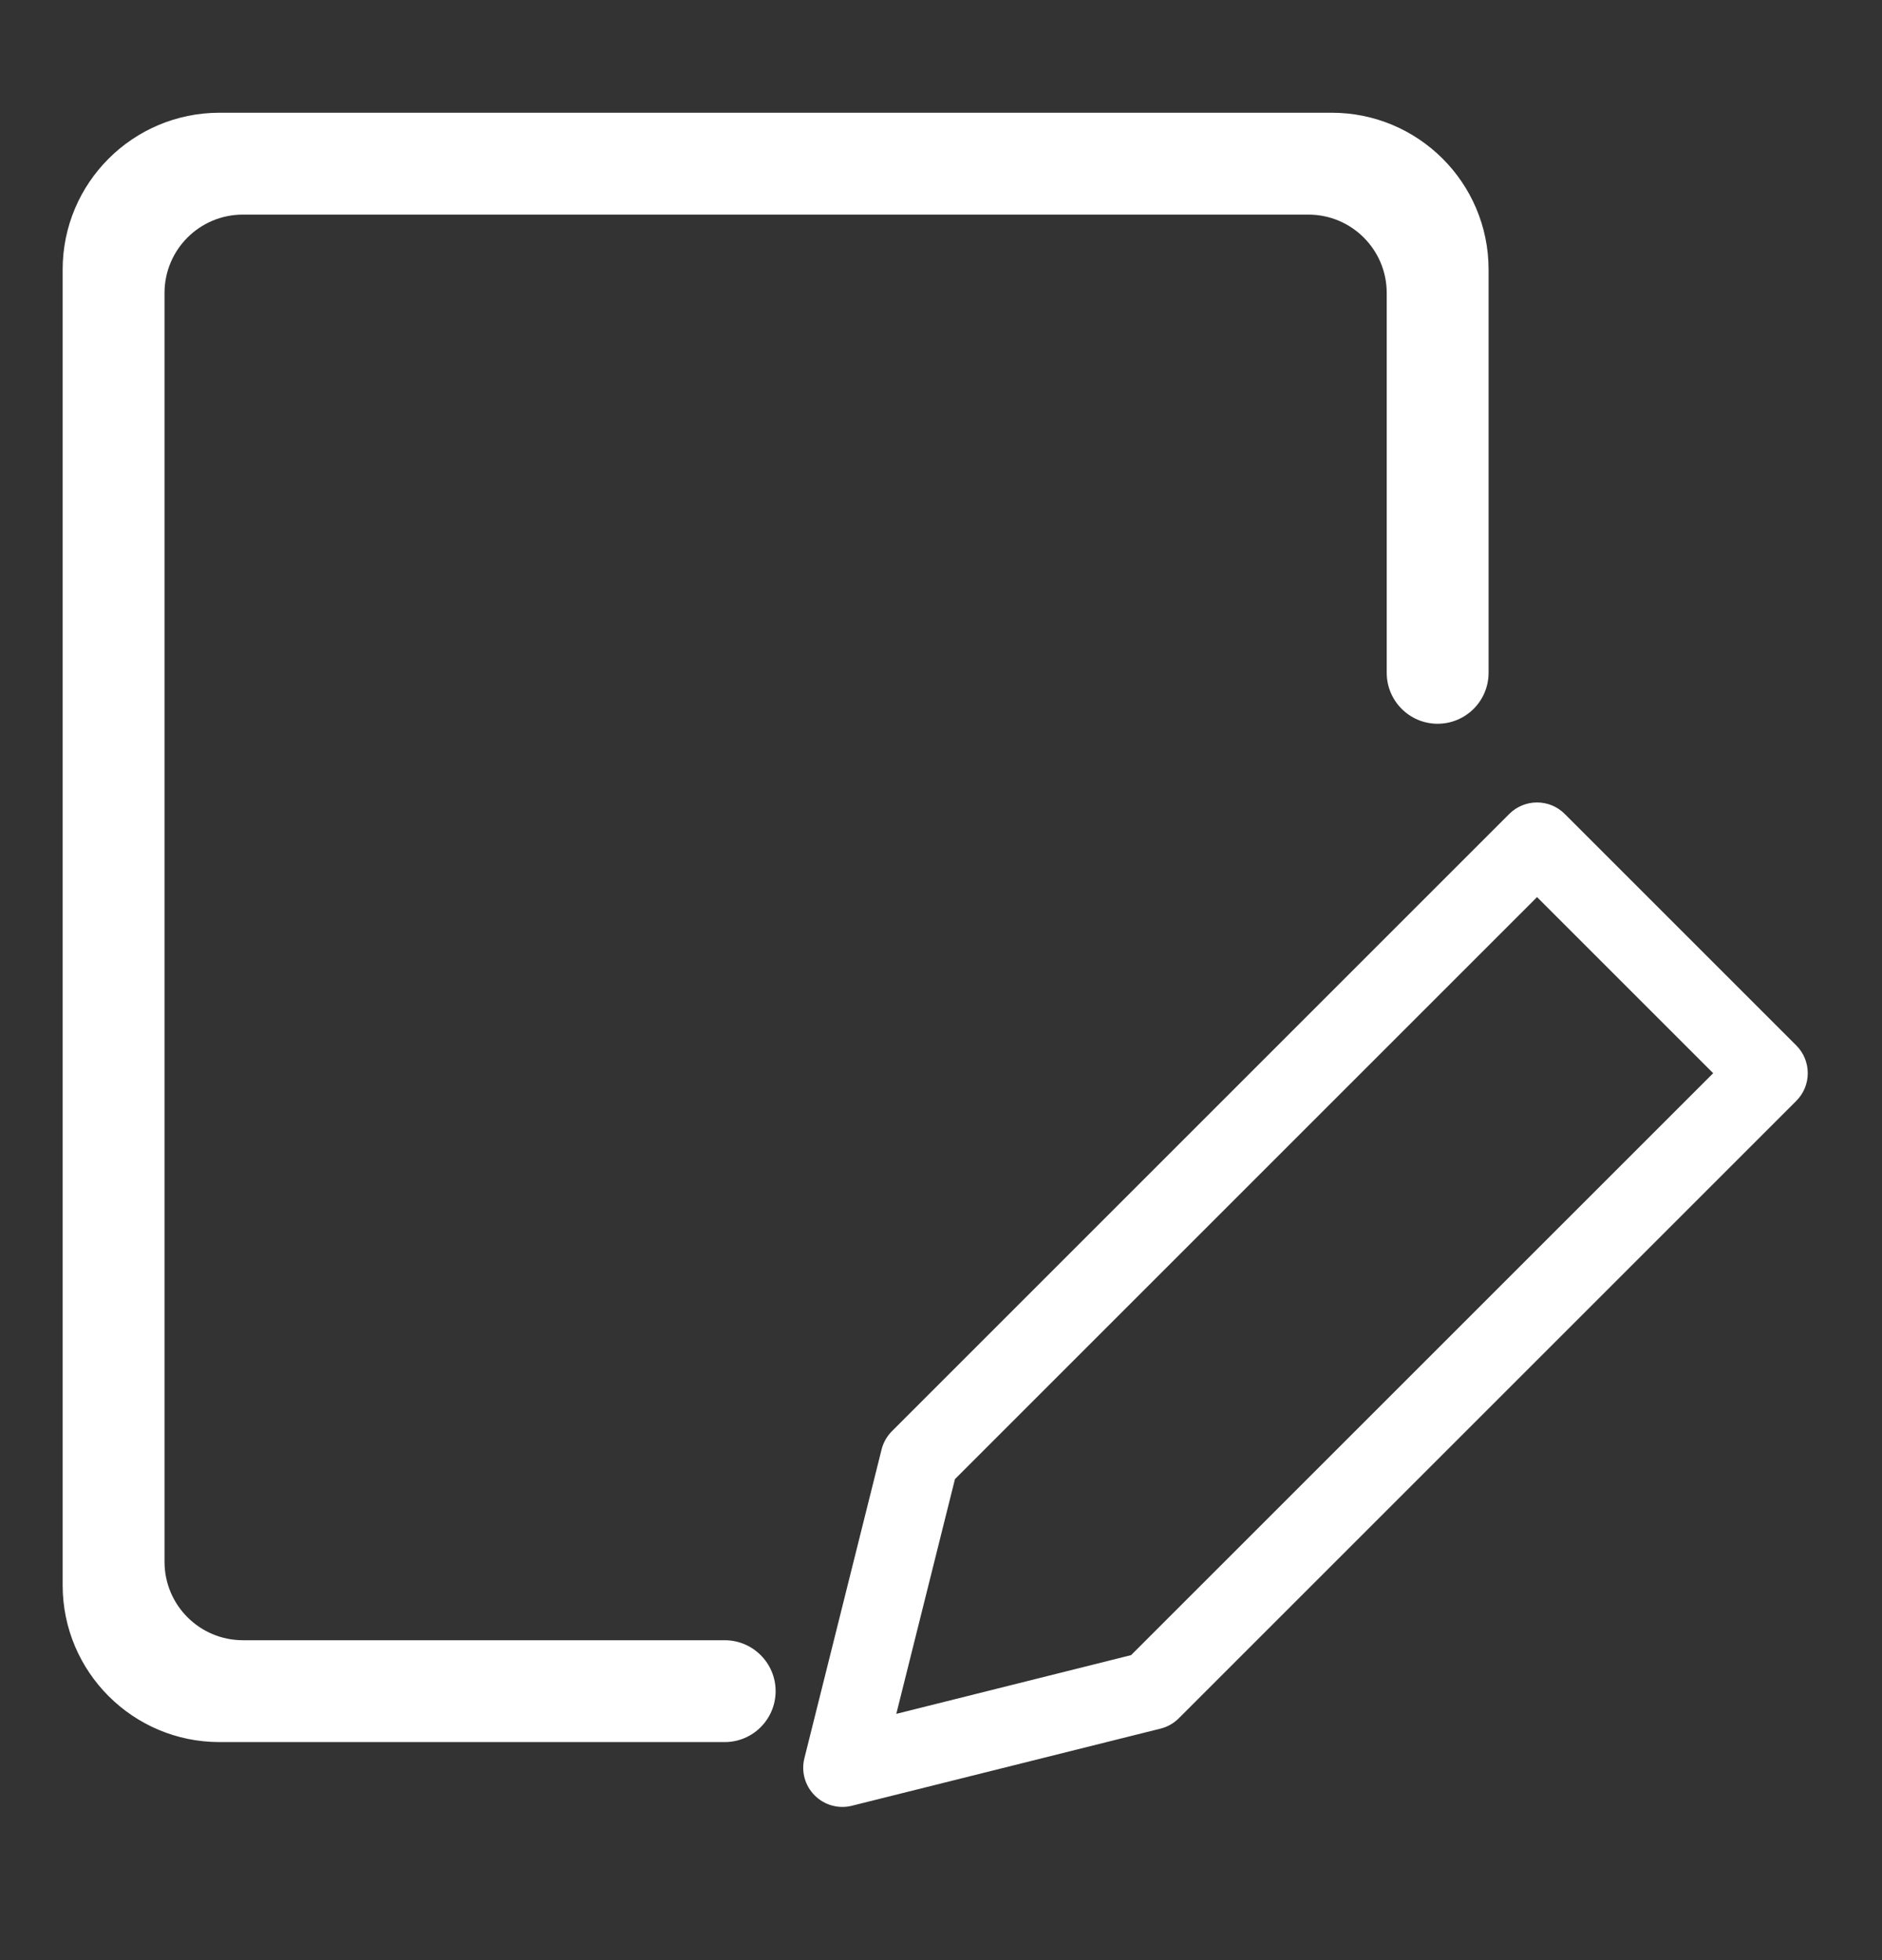 <svg width="24" height="25" viewBox="0 0 24 25" fill="none" xmlns="http://www.w3.org/2000/svg">
<rect x="0" y="0" width="24" height="25" fill="#333333" stroke="none"/>
<path fill-rule="evenodd" clip-rule="evenodd" d="M2.799 1.438C1.695 1.438 0.799 2.333 0.799 3.438V20.219C0.799 21.323 1.695 22.219 2.799 22.219H9.242C9.6 22.219 9.891 21.928 9.891 21.569C9.891 21.211 9.6 20.92 9.242 20.92H3.098C2.546 20.92 2.098 20.472 2.098 19.92V3.737C2.098 3.184 2.546 2.737 3.098 2.737H16.684C17.236 2.737 17.684 3.184 17.684 3.737V8.581C17.684 8.94 17.975 9.231 18.333 9.231C18.692 9.231 18.983 8.94 18.983 8.581V3.438C18.983 2.333 18.087 1.438 16.983 1.438H2.799ZM19.954 10.381C19.759 10.186 19.443 10.186 19.247 10.381L11.373 18.255C11.309 18.32 11.264 18.4 11.242 18.488L10.258 22.425C10.215 22.595 10.265 22.775 10.389 22.899C10.513 23.024 10.694 23.074 10.864 23.031L14.801 22.047C14.889 22.025 14.969 21.979 15.033 21.915L22.907 14.041C23.102 13.846 23.102 13.529 22.907 13.334L19.954 10.381ZM11.43 21.859L12.178 18.865L19.601 11.442L21.847 13.688L14.424 21.11L11.43 21.859Z" fill="white"/>
</svg>
